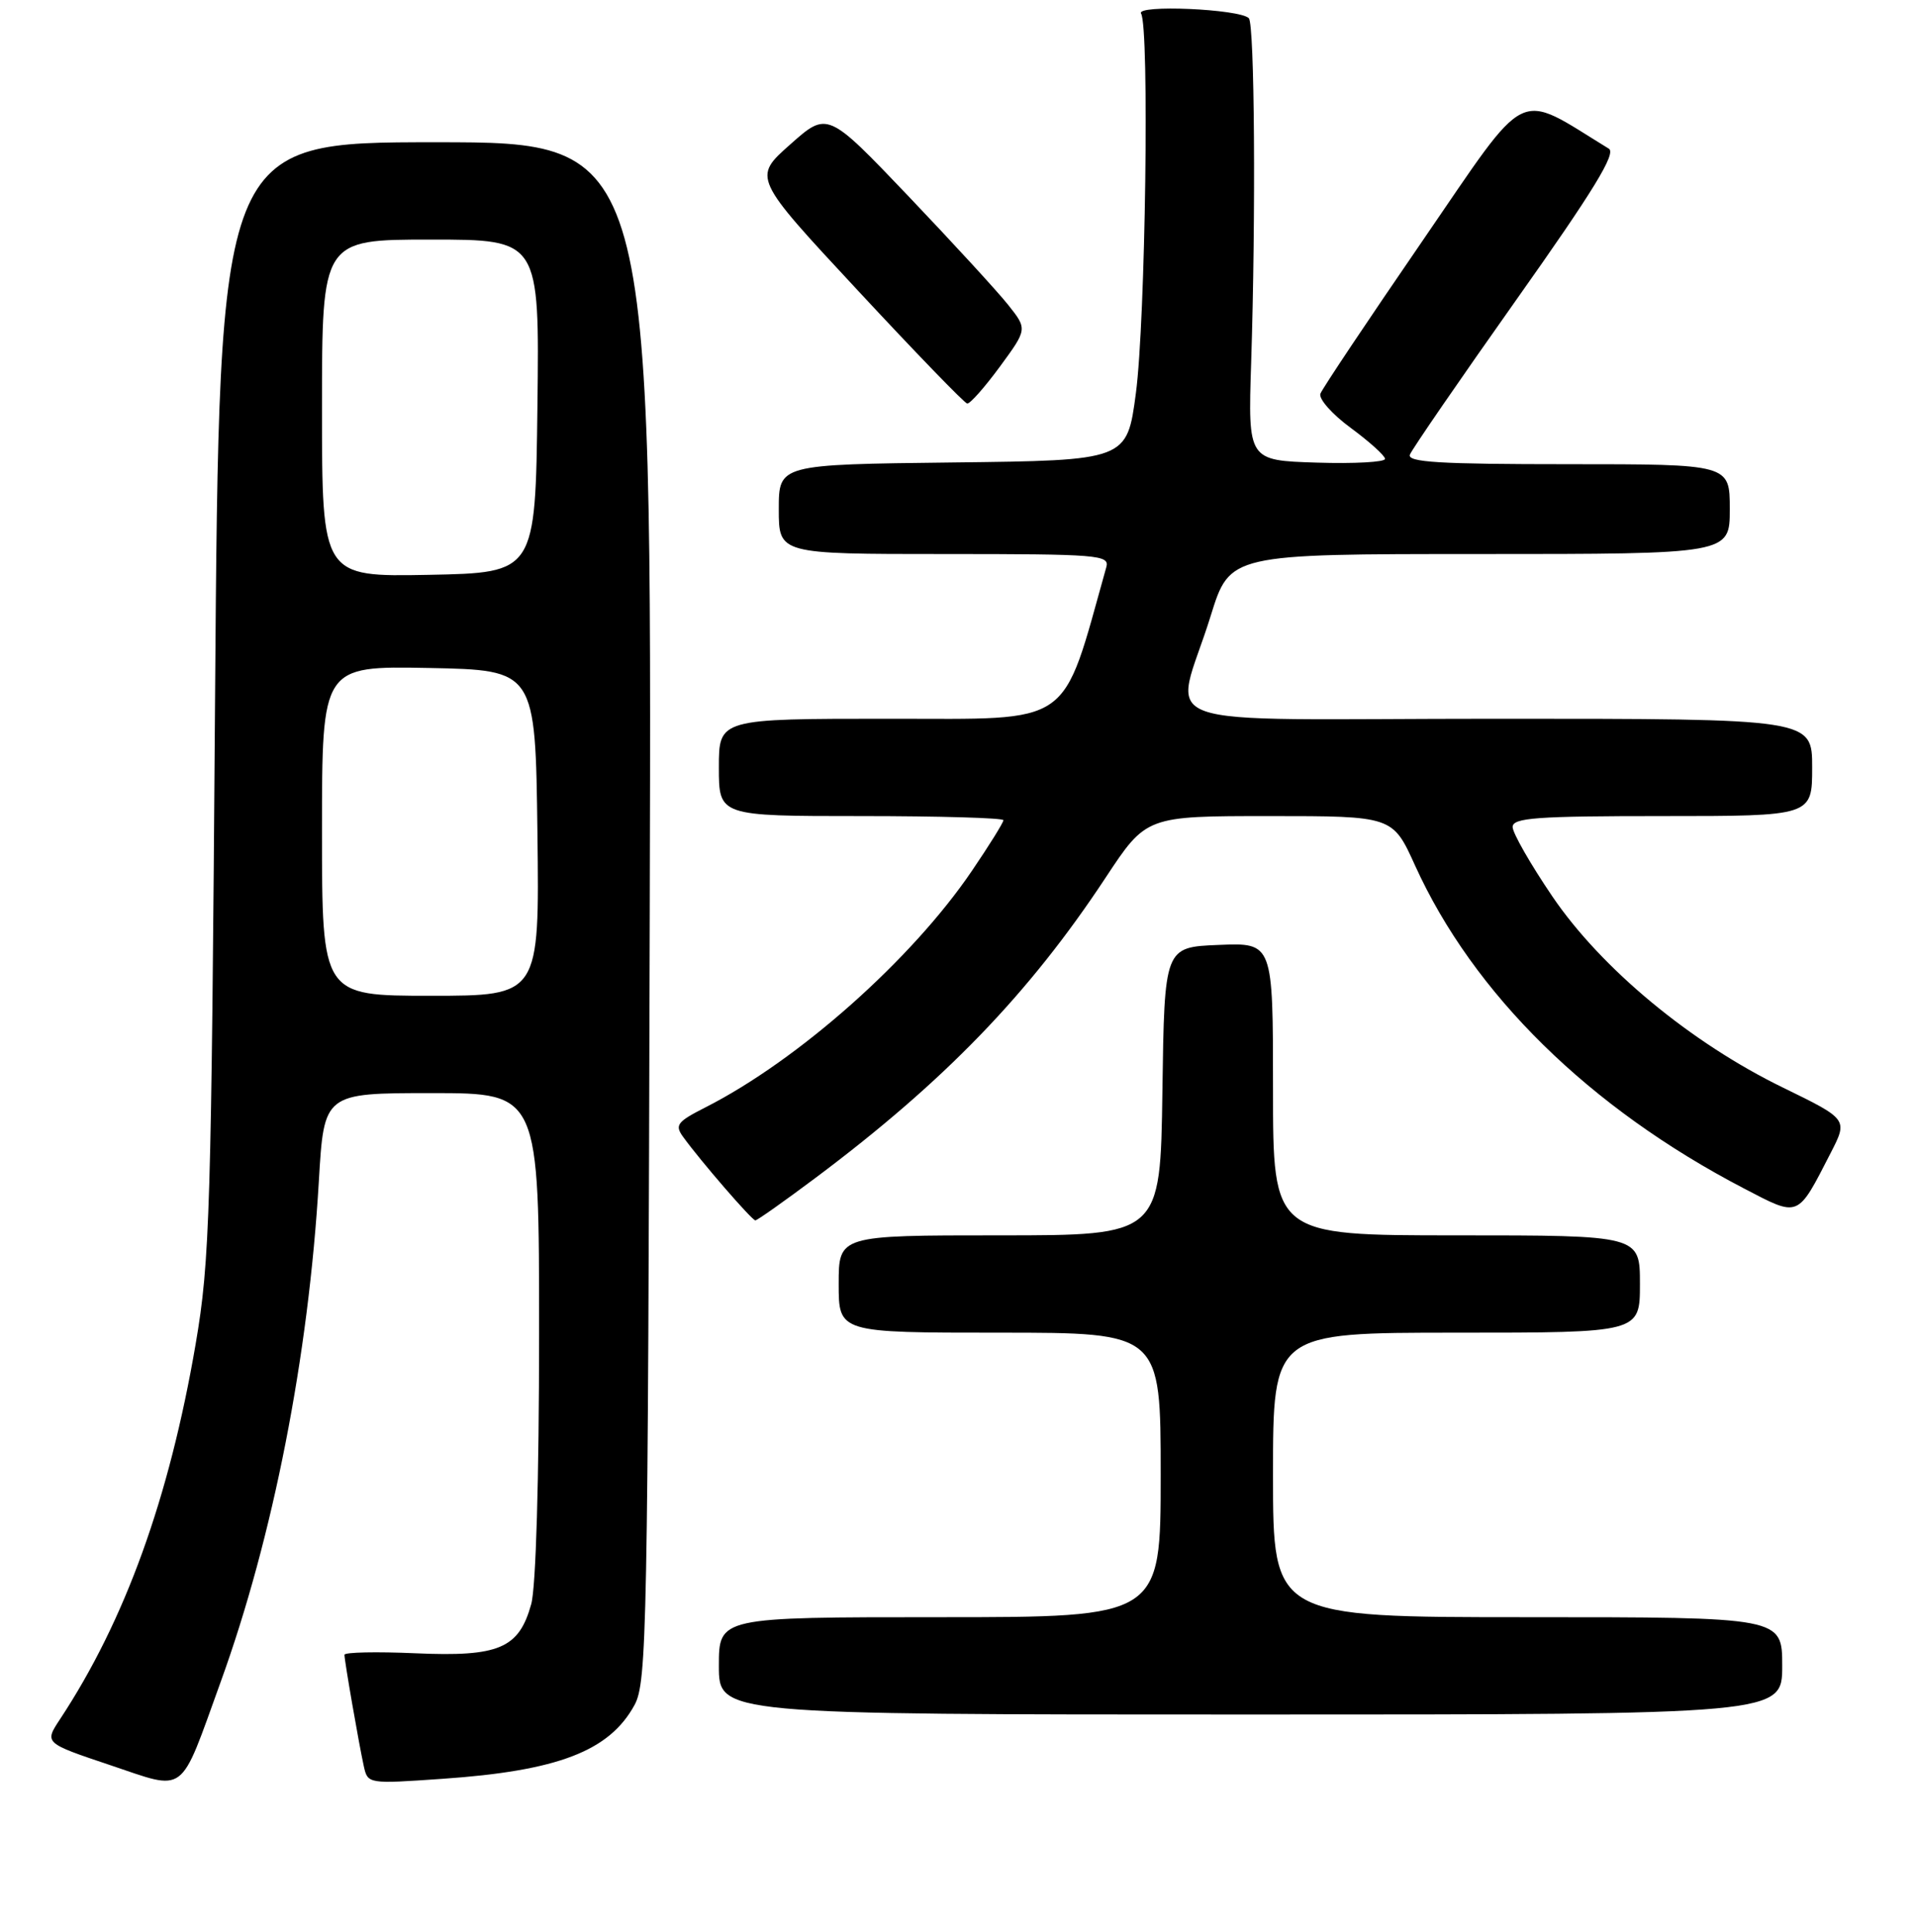 <?xml version="1.0" encoding="UTF-8" standalone="no"?>
<!DOCTYPE svg PUBLIC "-//W3C//DTD SVG 1.1//EN" "http://www.w3.org/Graphics/SVG/1.1/DTD/svg11.dtd" >
<svg xmlns="http://www.w3.org/2000/svg" xmlns:xlink="http://www.w3.org/1999/xlink" version="1.1" viewBox="0 0 256 258">
 <g >
 <path fill="currentColor"
d=" M 29.46 224.67 C 36.47 205.32 41.21 181.13 42.58 157.75 C 43.27 146.00 43.27 146.00 57.64 146.00 C 72.00 146.00 72.00 146.00 71.99 178.25 C 71.99 197.57 71.57 212.01 70.94 214.26 C 69.30 220.18 66.63 221.31 55.49 220.82 C 50.27 220.59 46.00 220.68 46.00 221.02 C 46.00 221.84 47.92 232.88 48.58 235.89 C 49.11 238.27 49.14 238.28 59.05 237.59 C 74.49 236.53 81.37 233.89 84.73 227.74 C 86.39 224.71 86.52 217.88 86.77 121.75 C 87.05 19.00 87.05 19.00 58.16 19.00 C 29.27 19.00 29.27 19.00 28.72 93.25 C 28.22 162.04 28.03 168.38 26.13 179.50 C 22.61 200.09 16.70 216.47 8.00 229.65 C 5.92 232.81 5.92 232.81 14.71 235.76 C 25.00 239.21 23.90 240.04 29.46 224.67 Z  M 238.00 222.50 C 238.00 216.00 238.00 216.00 204.00 216.00 C 170.00 216.00 170.00 216.00 170.00 197.00 C 170.00 178.00 170.00 178.00 194.50 178.00 C 219.00 178.00 219.00 178.00 219.00 171.50 C 219.00 165.00 219.00 165.00 194.50 165.00 C 170.00 165.00 170.00 165.00 170.00 145.46 C 170.00 125.91 170.00 125.91 162.75 126.21 C 155.50 126.50 155.50 126.50 155.23 145.75 C 154.96 165.00 154.96 165.00 133.48 165.00 C 112.00 165.00 112.00 165.00 112.00 171.50 C 112.00 178.00 112.00 178.00 133.50 178.00 C 155.00 178.00 155.00 178.00 155.00 197.00 C 155.00 216.00 155.00 216.00 125.50 216.00 C 96.00 216.00 96.00 216.00 96.00 222.50 C 96.00 229.00 96.00 229.00 167.00 229.00 C 238.00 229.00 238.00 229.00 238.00 222.50 Z  M 108.91 157.32 C 126.12 144.43 137.41 132.74 147.63 117.25 C 153.07 109.00 153.07 109.00 169.52 109.00 C 185.98 109.00 185.98 109.00 188.97 115.60 C 196.76 132.76 212.23 147.97 232.86 158.72 C 240.32 162.61 239.98 162.75 244.47 154.00 C 246.78 149.50 246.78 149.50 238.11 145.27 C 225.79 139.27 213.84 129.36 207.29 119.71 C 204.38 115.42 202.00 111.26 202.00 110.46 C 202.00 109.23 205.14 109.00 222.00 109.00 C 242.00 109.00 242.00 109.00 242.00 102.50 C 242.00 96.00 242.00 96.00 199.89 96.00 C 151.68 96.00 156.85 97.86 161.68 82.25 C 164.24 74.00 164.24 74.00 197.62 74.00 C 231.00 74.00 231.00 74.00 231.00 68.00 C 231.00 62.00 231.00 62.00 209.39 62.00 C 192.25 62.00 187.89 61.74 188.28 60.72 C 188.55 60.02 194.94 50.72 202.48 40.06 C 212.80 25.48 215.86 20.48 214.85 19.86 C 202.28 12.17 204.40 11.13 189.99 32.13 C 182.74 42.69 176.59 51.89 176.33 52.58 C 176.07 53.26 177.89 55.33 180.39 57.16 C 182.88 59.00 184.94 60.85 184.96 61.29 C 184.98 61.72 180.87 61.95 175.83 61.79 C 166.66 61.50 166.66 61.50 167.08 48.50 C 167.72 28.74 167.54 3.21 166.77 2.43 C 165.52 1.19 151.63 0.59 152.38 1.81 C 153.51 3.63 152.97 42.83 151.69 52.50 C 150.50 61.50 150.50 61.50 127.25 61.77 C 104.00 62.04 104.00 62.04 104.00 68.02 C 104.00 74.00 104.00 74.00 126.12 74.00 C 146.70 74.00 148.20 74.12 147.74 75.75 C 141.68 97.35 143.60 96.00 118.82 96.00 C 96.00 96.00 96.00 96.00 96.00 102.50 C 96.00 109.00 96.00 109.00 115.00 109.00 C 125.45 109.00 134.00 109.25 134.00 109.55 C 134.00 109.86 132.11 112.90 129.80 116.30 C 121.79 128.13 106.63 141.59 94.22 147.90 C 90.42 149.83 90.08 150.27 91.22 151.84 C 93.55 155.07 100.42 163.00 100.87 163.00 C 101.12 163.00 104.74 160.44 108.91 157.32 Z  M 133.52 48.98 C 137.20 43.96 137.20 43.96 134.64 40.73 C 133.23 38.95 127.22 32.41 121.29 26.18 C 110.50 14.87 110.50 14.87 105.52 19.30 C 100.53 23.72 100.53 23.72 114.52 38.76 C 122.21 47.04 128.80 53.85 129.16 53.90 C 129.53 53.96 131.49 51.74 133.52 48.98 Z  M 43.00 110.97 C 43.00 88.95 43.00 88.95 57.25 89.22 C 71.50 89.50 71.50 89.50 71.77 111.25 C 72.04 133.00 72.04 133.00 57.52 133.00 C 43.00 133.00 43.00 133.00 43.00 110.97 Z  M 43.00 54.53 C 43.00 32.00 43.00 32.00 57.52 32.00 C 72.04 32.00 72.04 32.00 71.77 54.25 C 71.50 76.50 71.50 76.50 57.25 76.78 C 43.00 77.05 43.00 77.05 43.00 54.53 Z "/>
</g>
</svg>